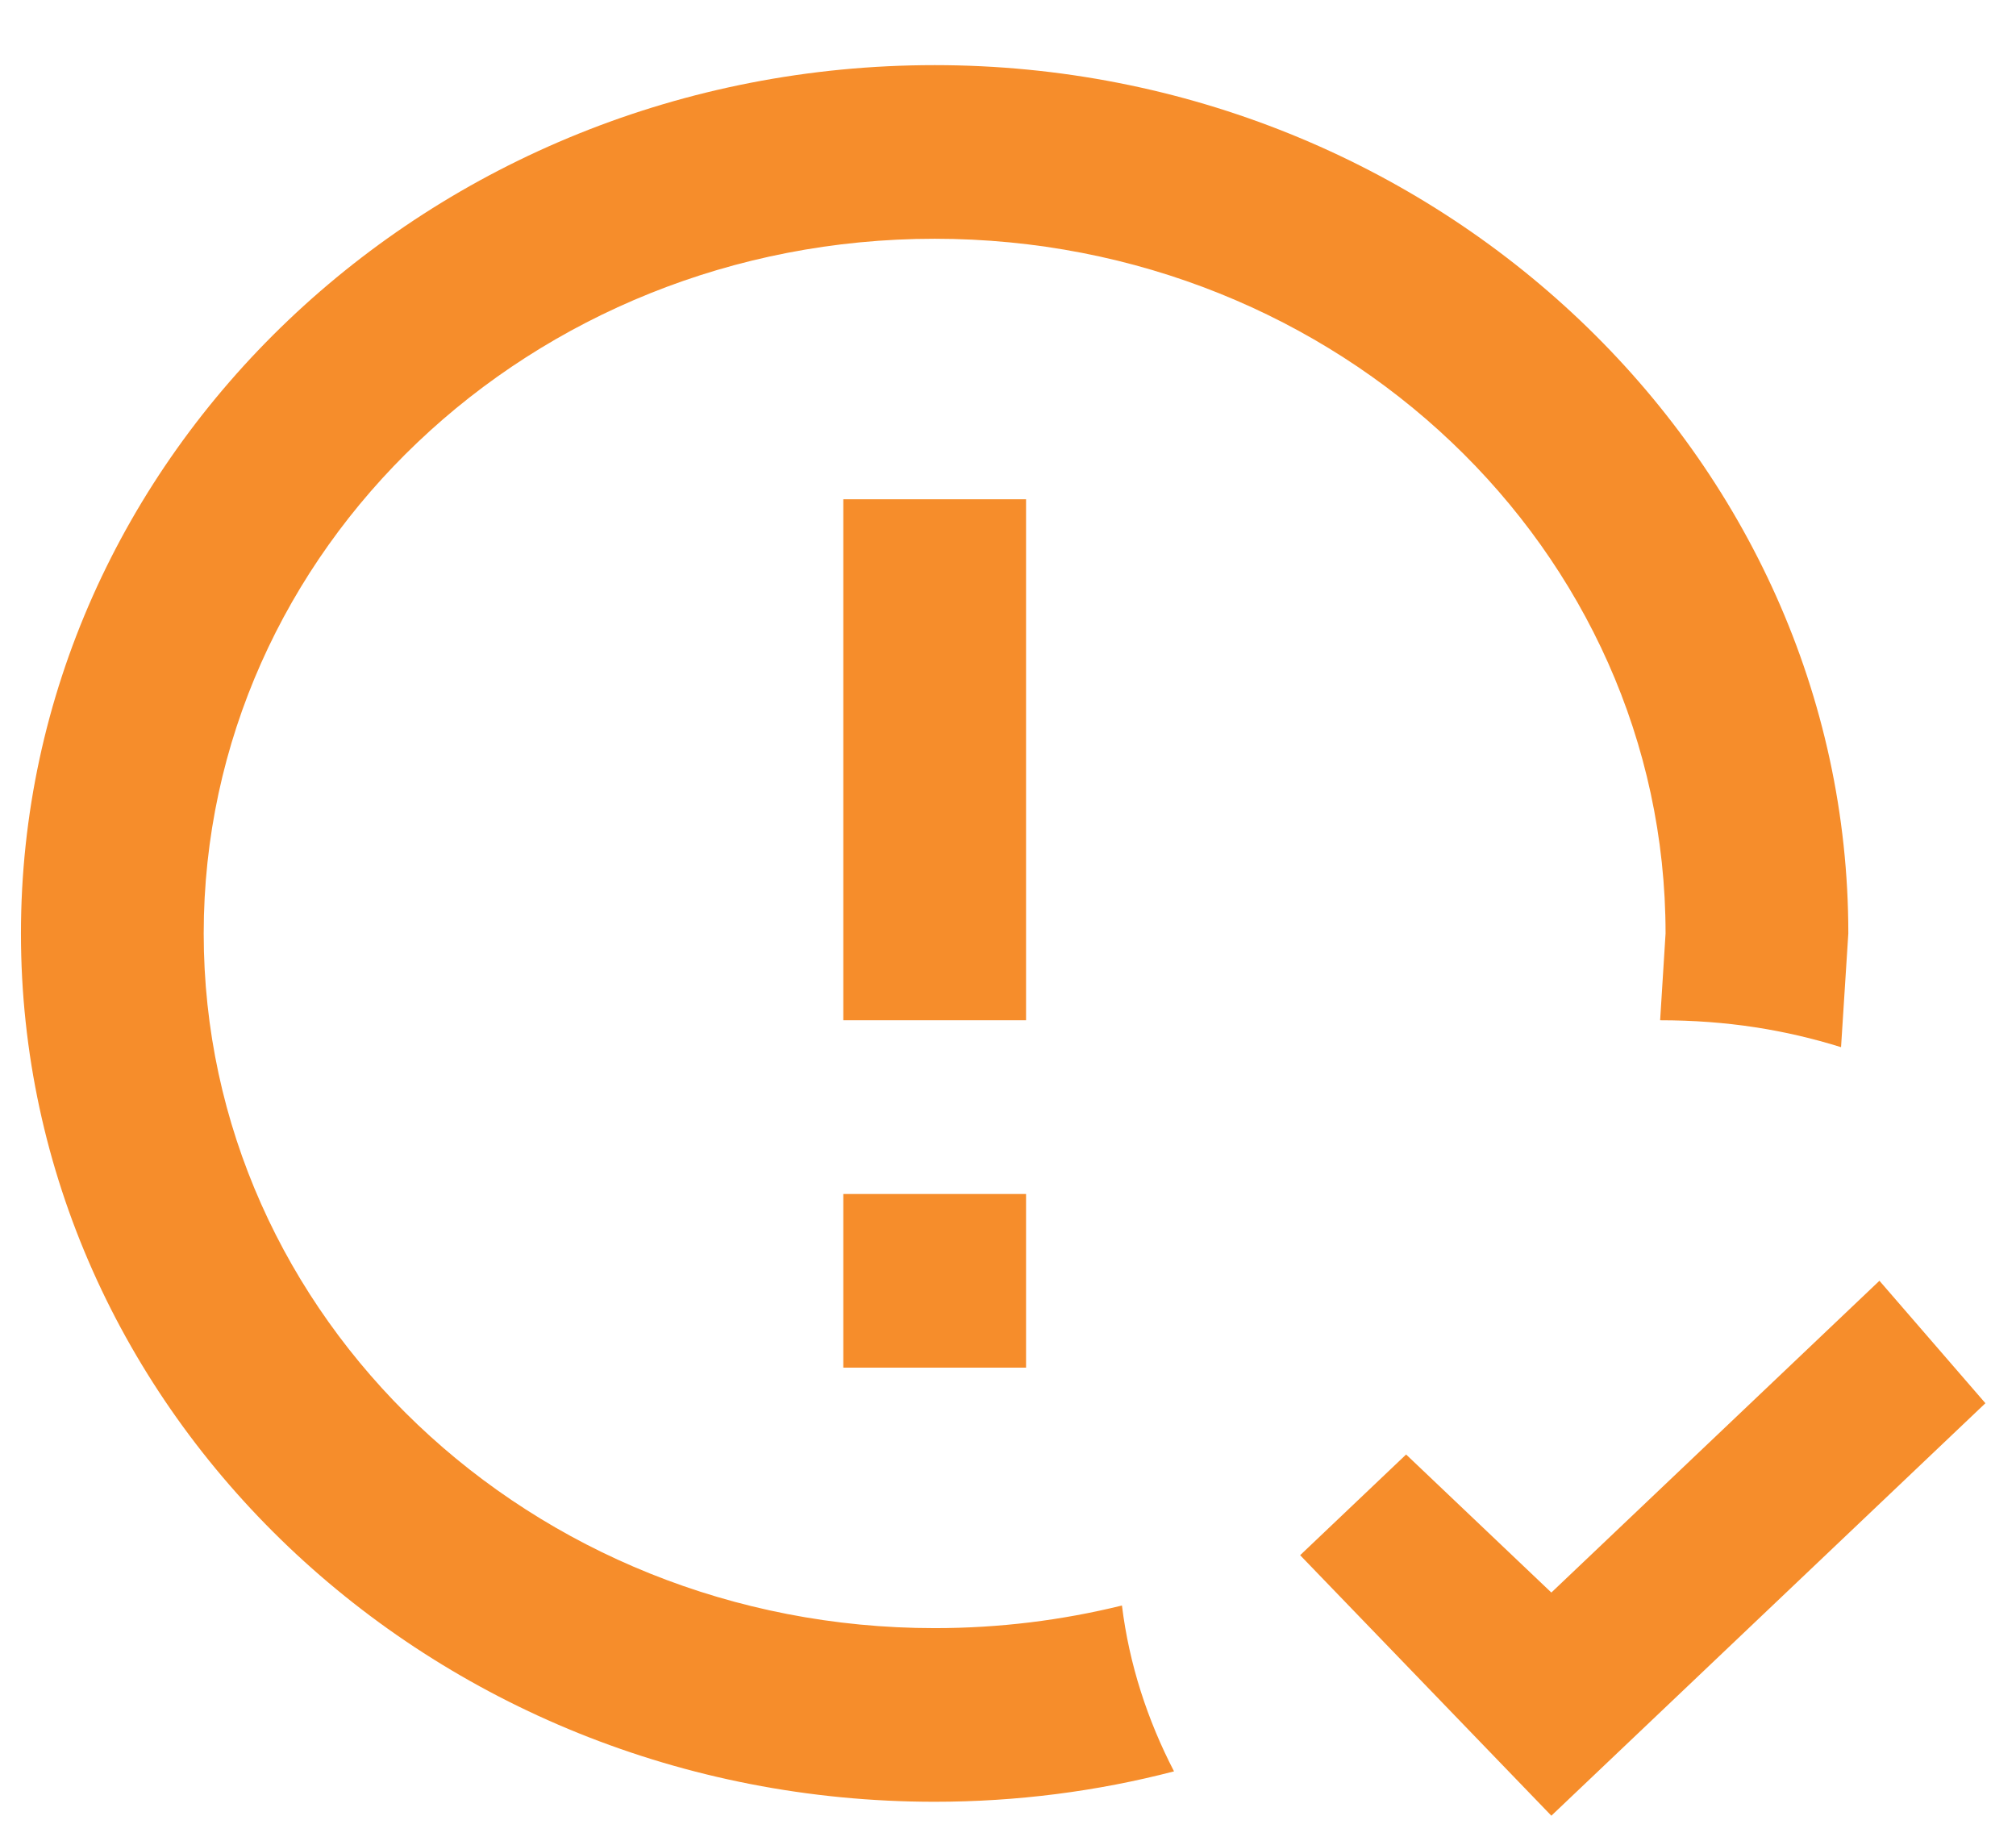 <svg width="23" height="21" viewBox="0 0 23 21" fill="none" xmlns="http://www.w3.org/2000/svg">
<path d="M17.699 20.715L14.833 17.743L16.042 16.594L17.699 18.169L21.442 14.612L22.651 16.009L17.699 20.715ZM9.621 13.622H11.706V15.603H9.621V13.622ZM9.621 5.696H11.706V11.64H9.621V5.696ZM10.663 0.743C16.396 0.743 21.087 5.201 21.087 10.65L21.004 11.947C20.368 11.749 19.701 11.64 18.94 11.64L19.002 10.65C19.002 6.271 15.271 2.724 10.663 2.724C6.056 2.724 2.324 6.271 2.324 10.65C2.324 15.028 6.056 18.575 10.663 18.575C11.403 18.575 12.112 18.486 12.8 18.317C12.883 18.991 13.092 19.625 13.394 20.209C12.519 20.437 11.601 20.556 10.663 20.556C4.899 20.556 0.239 16.098 0.239 10.65C0.239 5.201 4.899 0.743 10.663 0.743Z" fill="#F68D2B"/>
</svg>

